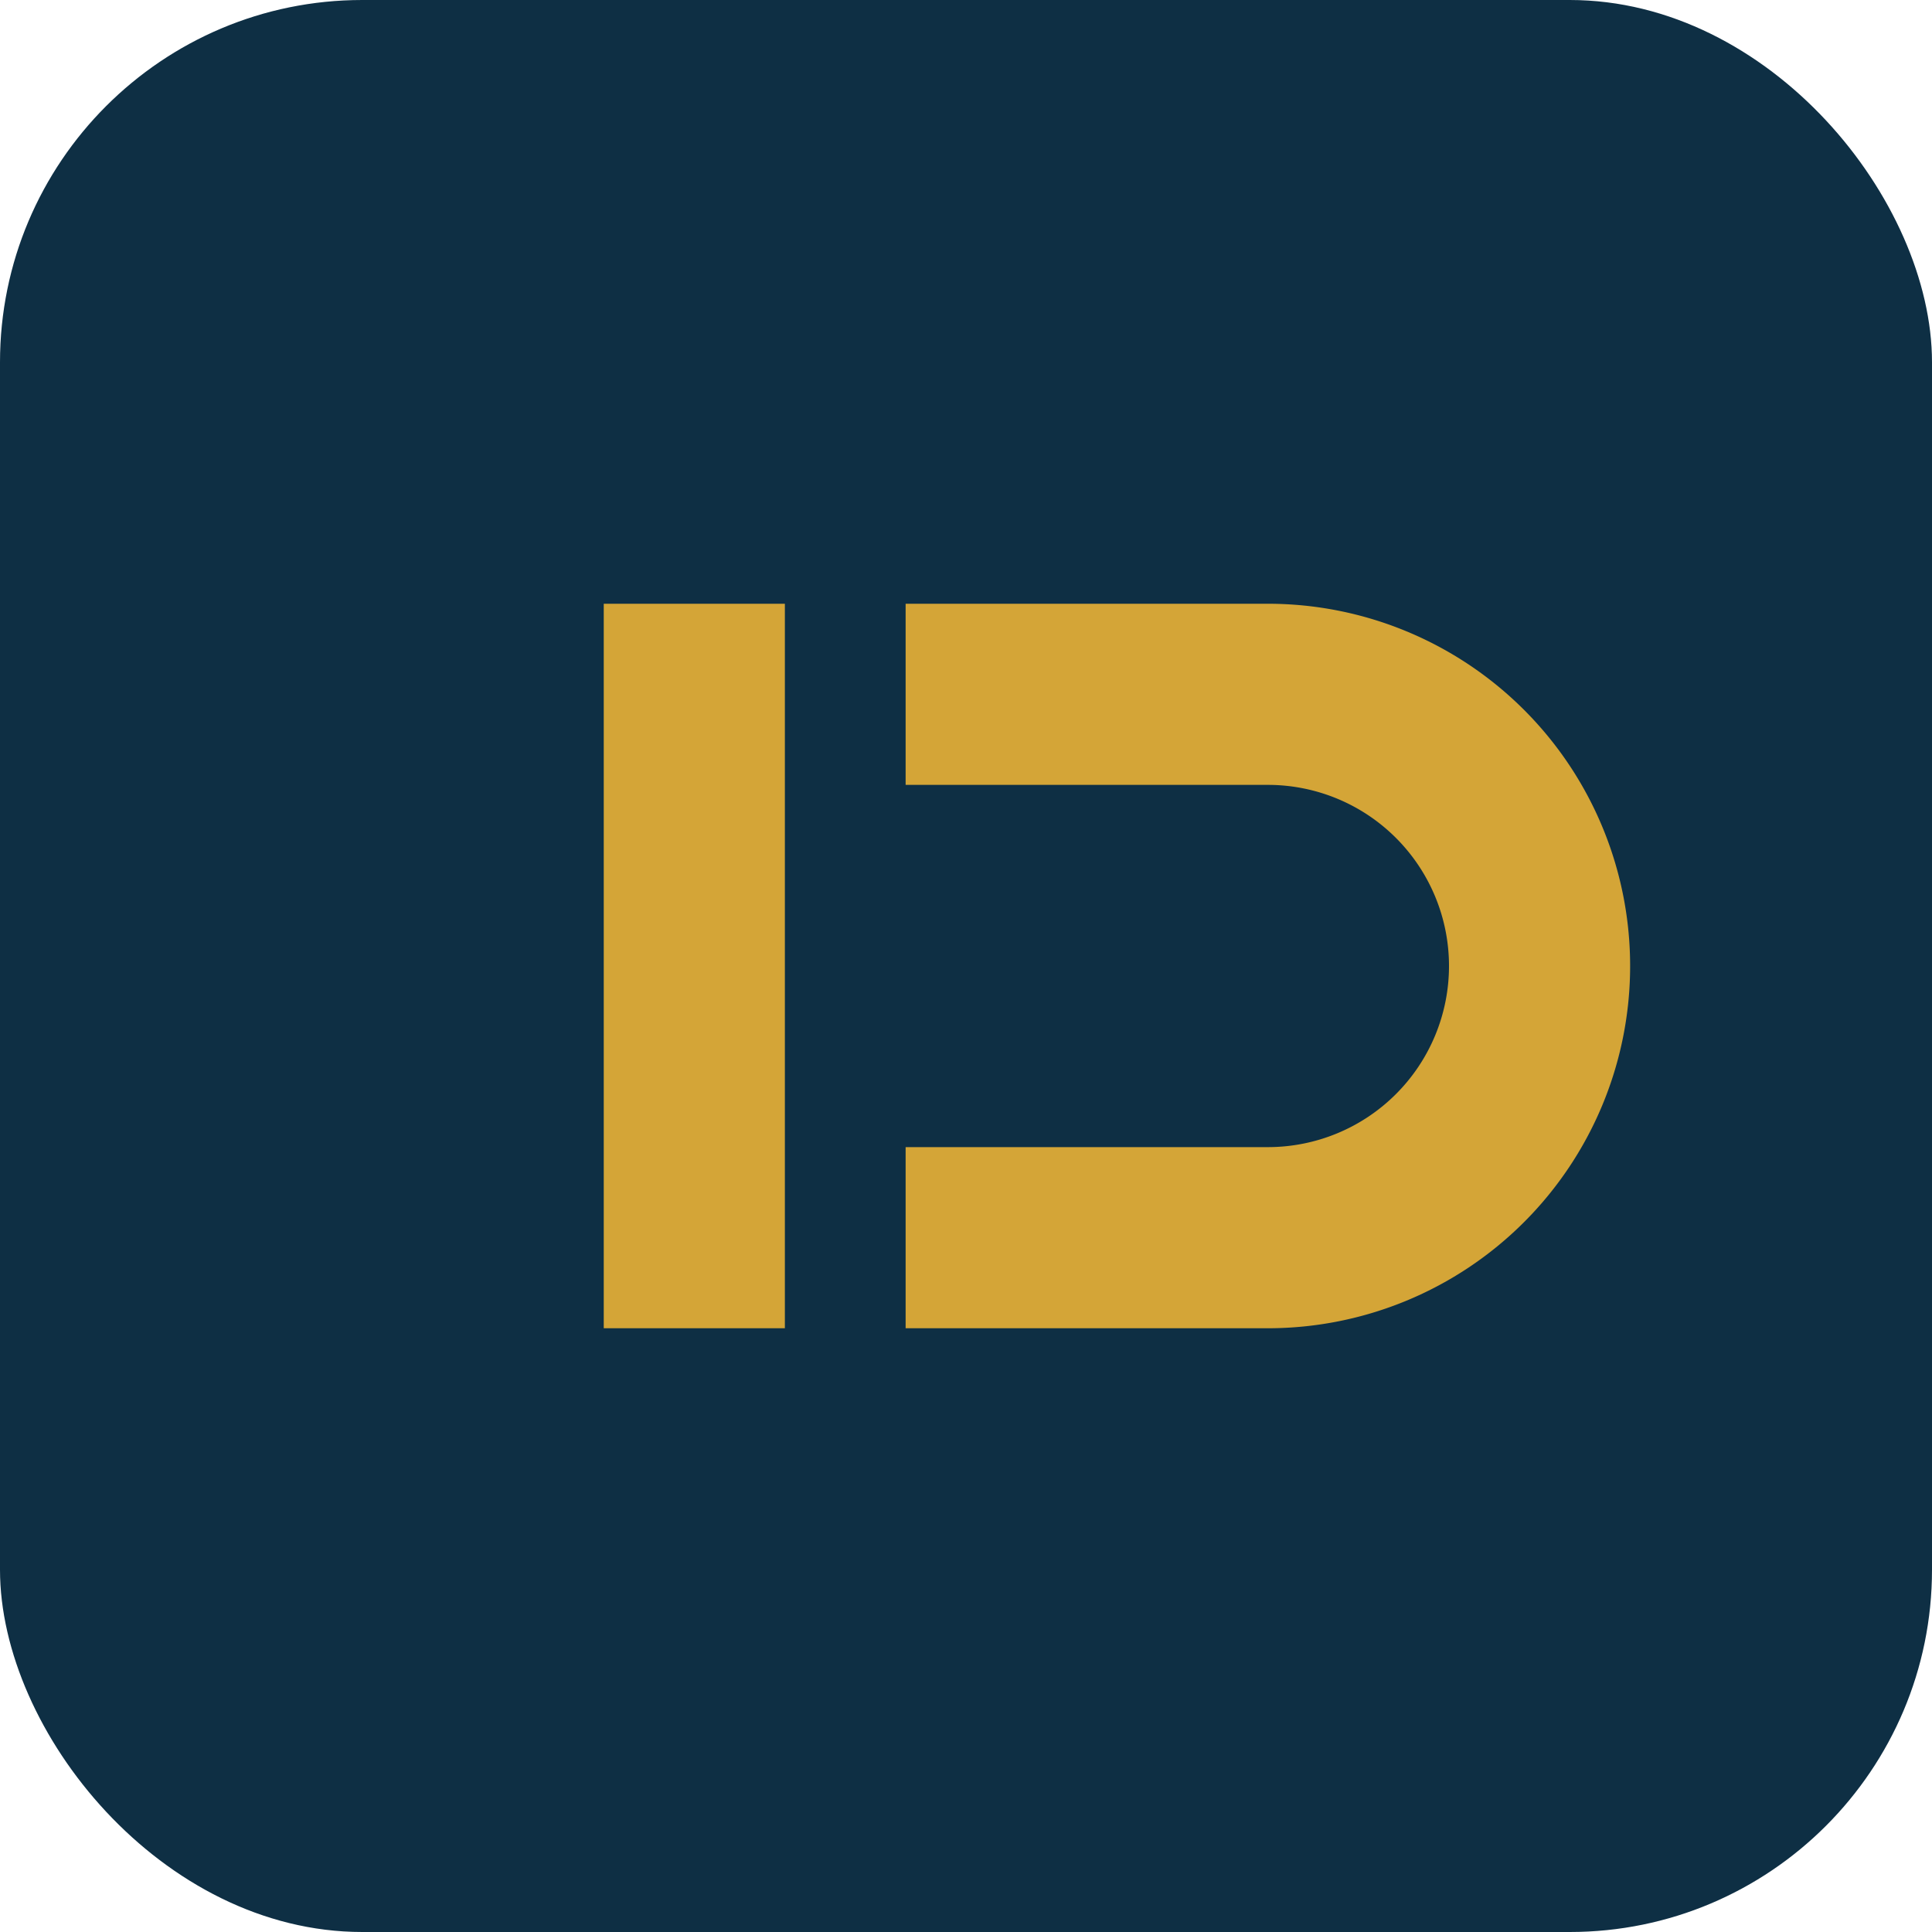 <svg xmlns="http://www.w3.org/2000/svg" viewBox="0 0 64 64">
  <rect width="64" height="64" rx="12" fill="#0E2F44"/>
  <path d="M20 44V20h6v24h-6zm24 0H30v-6h12a6 6 0 0 0 0-12H30v-6h12a12 12 0 1 1 0 24z" fill="#D4A537"/>
</svg>
